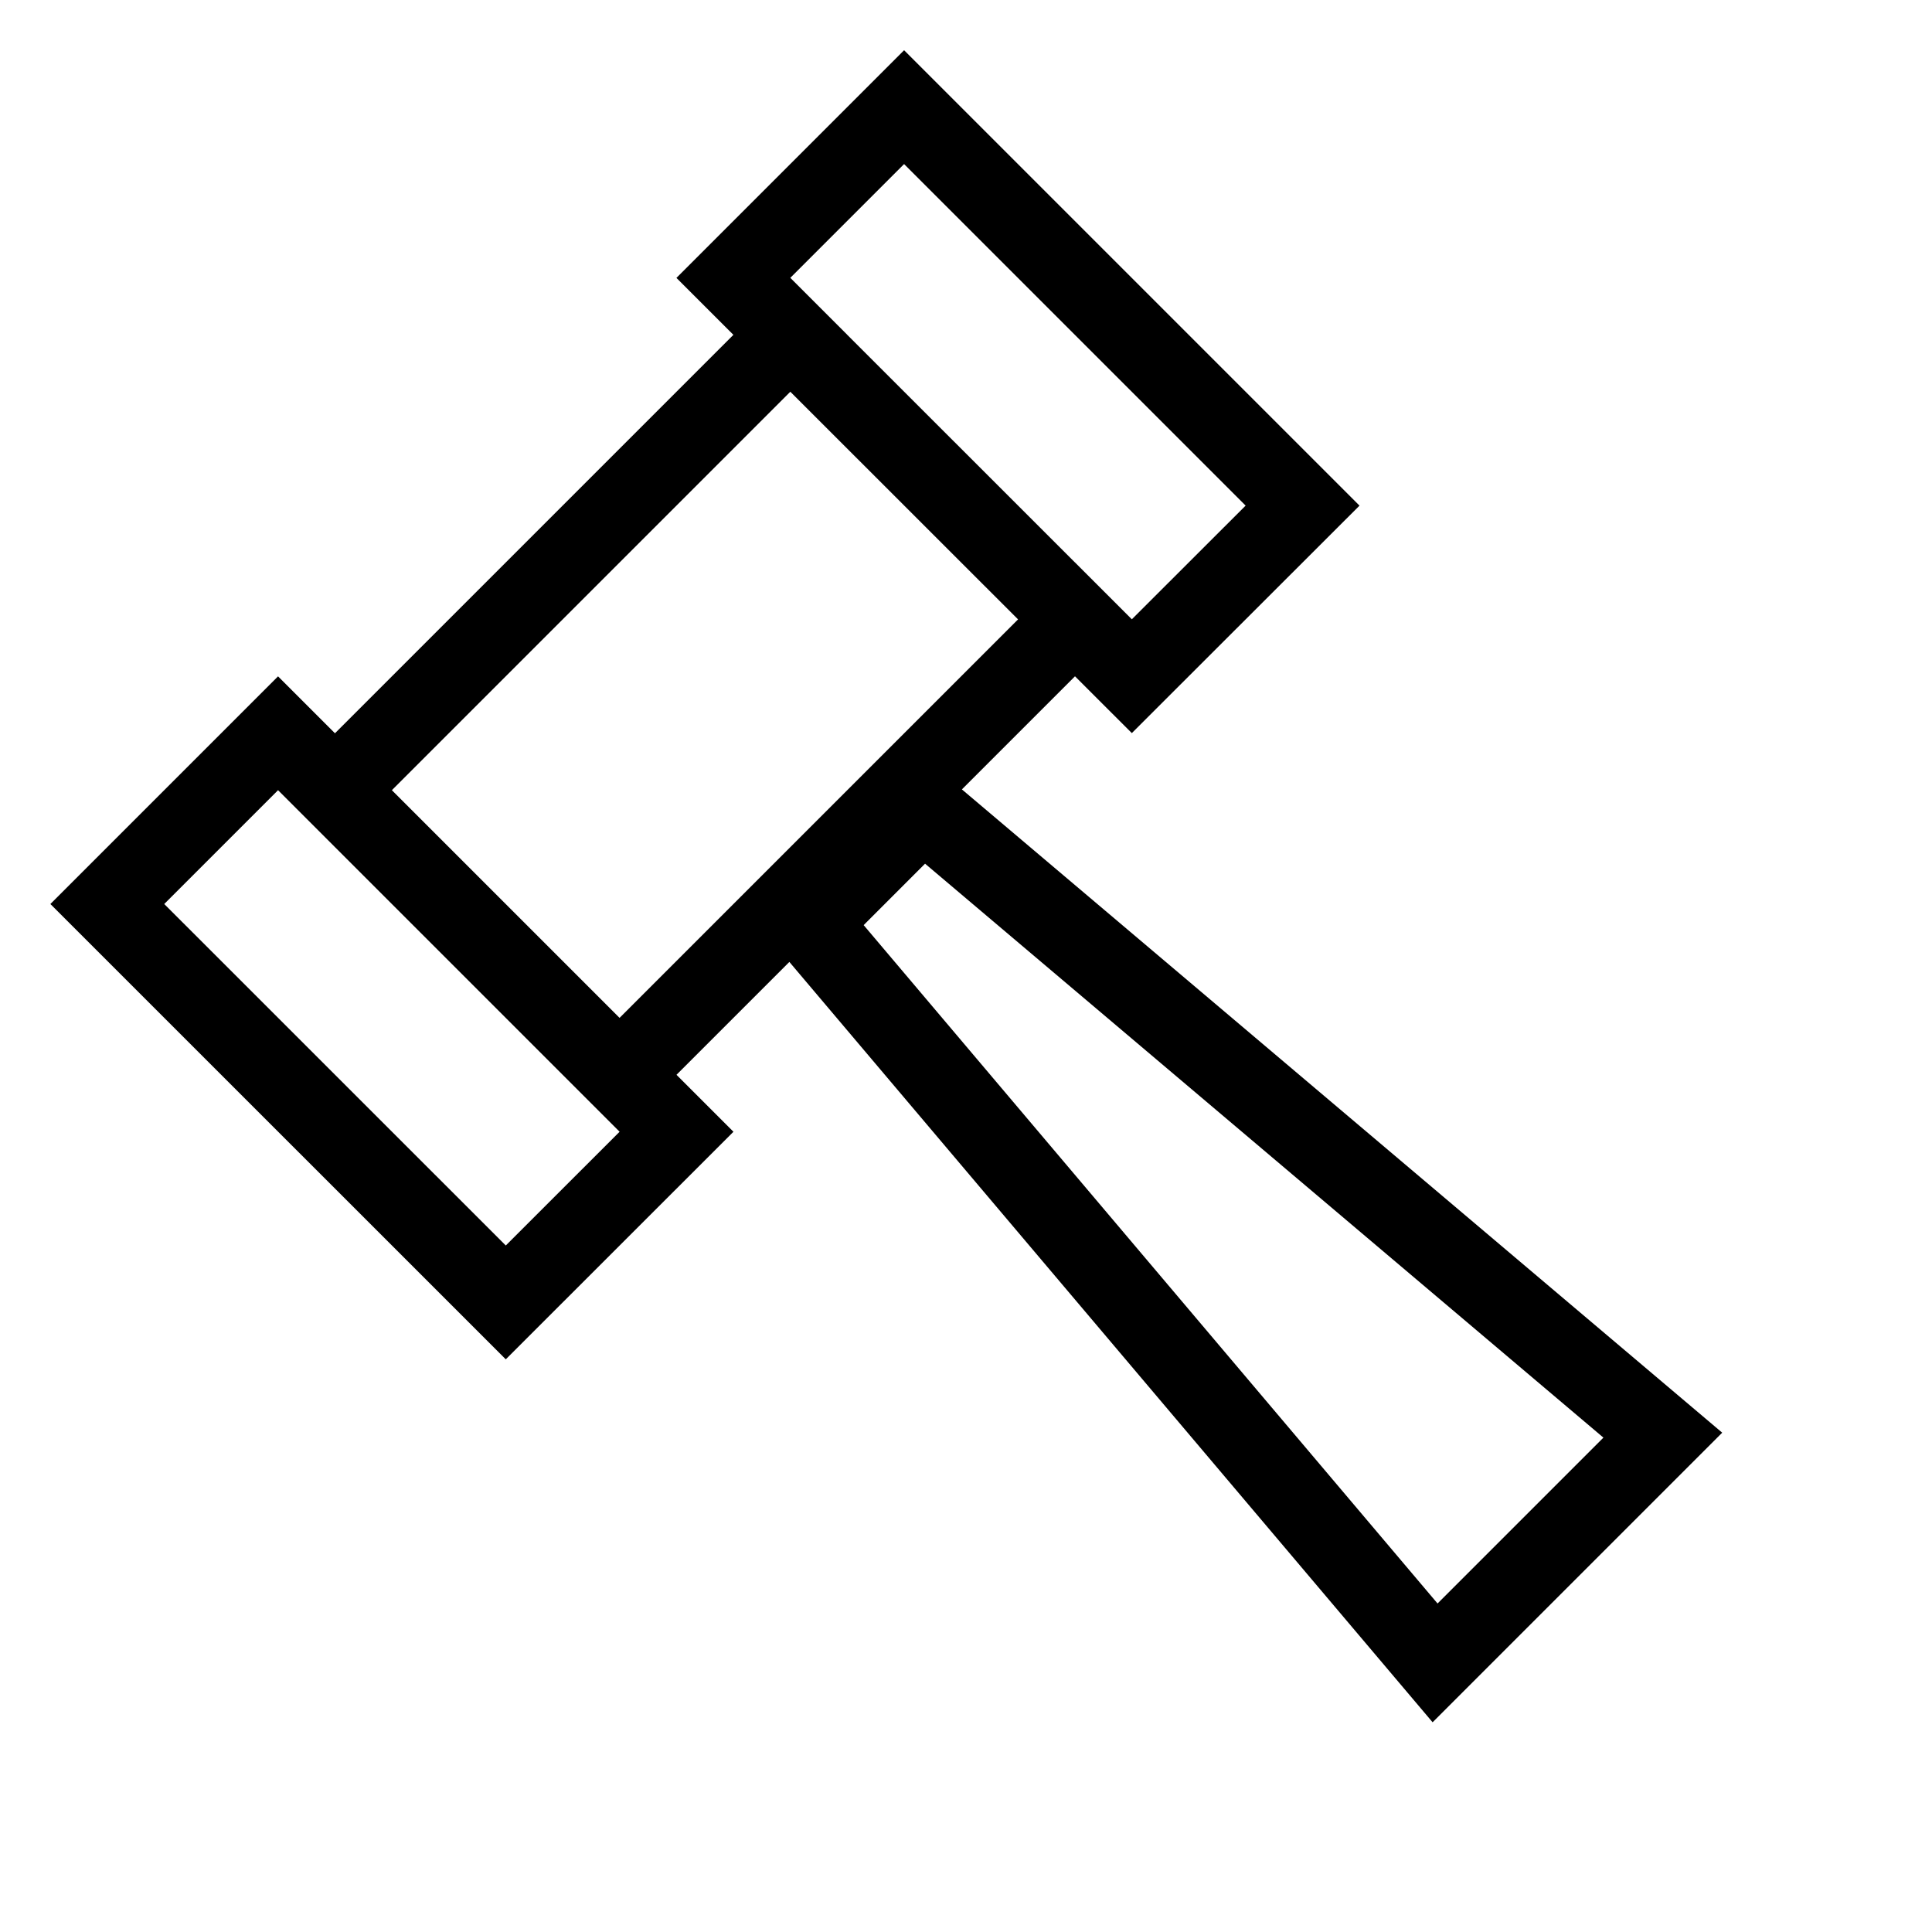 <svg xmlns="http://www.w3.org/2000/svg" width="24" height="24" fill="none">
    <path stroke="currentColor" stroke-linecap="square" d="m4.161 9.816 5.657-5.657m3.536 3.535-5.657 5.657M1.333 11.23l2.121-2.121 4.95 4.95-2.121 2.12zM9.11 3.452l2.121-2.121 4.95 4.95L14.06 8.4zm.94 8.012 1.413-1.414 9.193 7.778-2.829 2.829z"/>
</svg>
